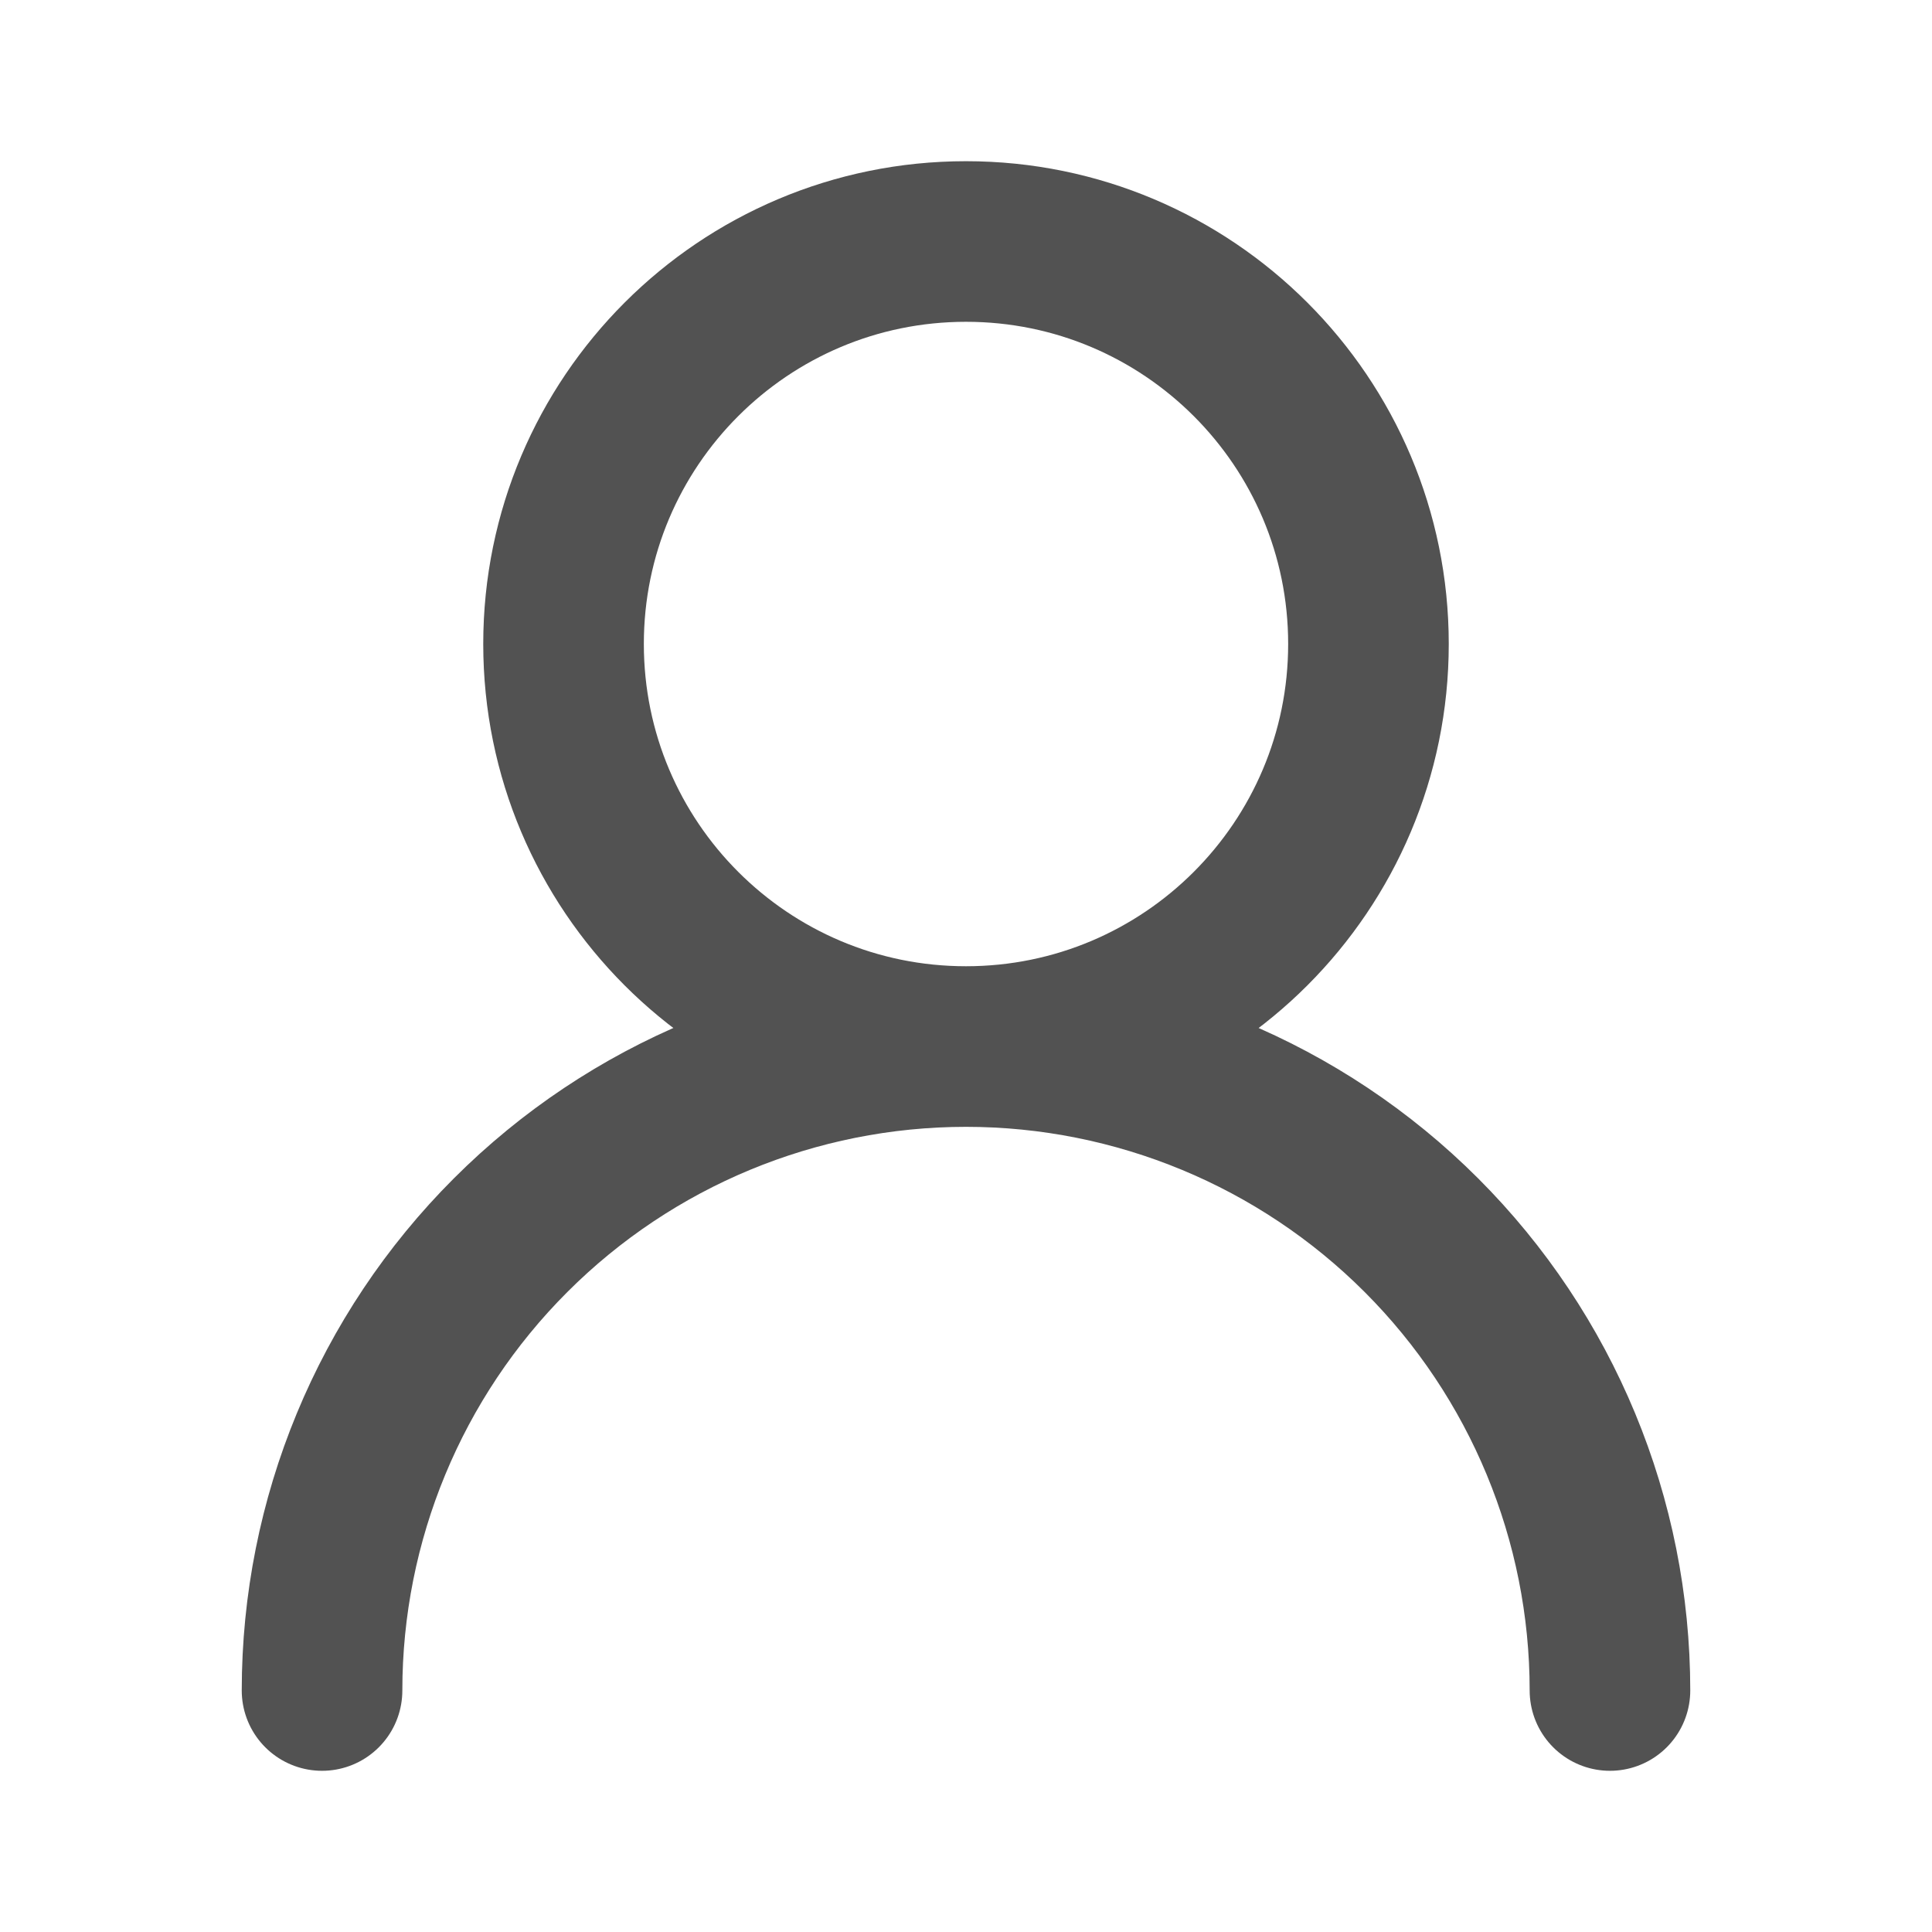 <svg width="16" height="16" viewBox="0 0 16 16" fill="none" xmlns="http://www.w3.org/2000/svg">
<path d="M8 8.667C9.841 8.667 11.333 7.174 11.333 5.333C11.333 3.492 9.841 2 8 2C6.159 2 4.667 3.492 4.667 5.333C4.667 7.174 6.159 8.667 8 8.667ZM8 8.667C9.414 8.667 10.771 9.229 11.771 10.229C12.771 11.229 13.333 12.585 13.333 14M8 8.667C6.585 8.667 5.229 9.229 4.229 10.229C3.228 11.229 2.667 12.585 2.667 14" stroke="#525252" stroke-width="1.33" stroke-linecap="round" stroke-linejoin="round"/>
</svg>
